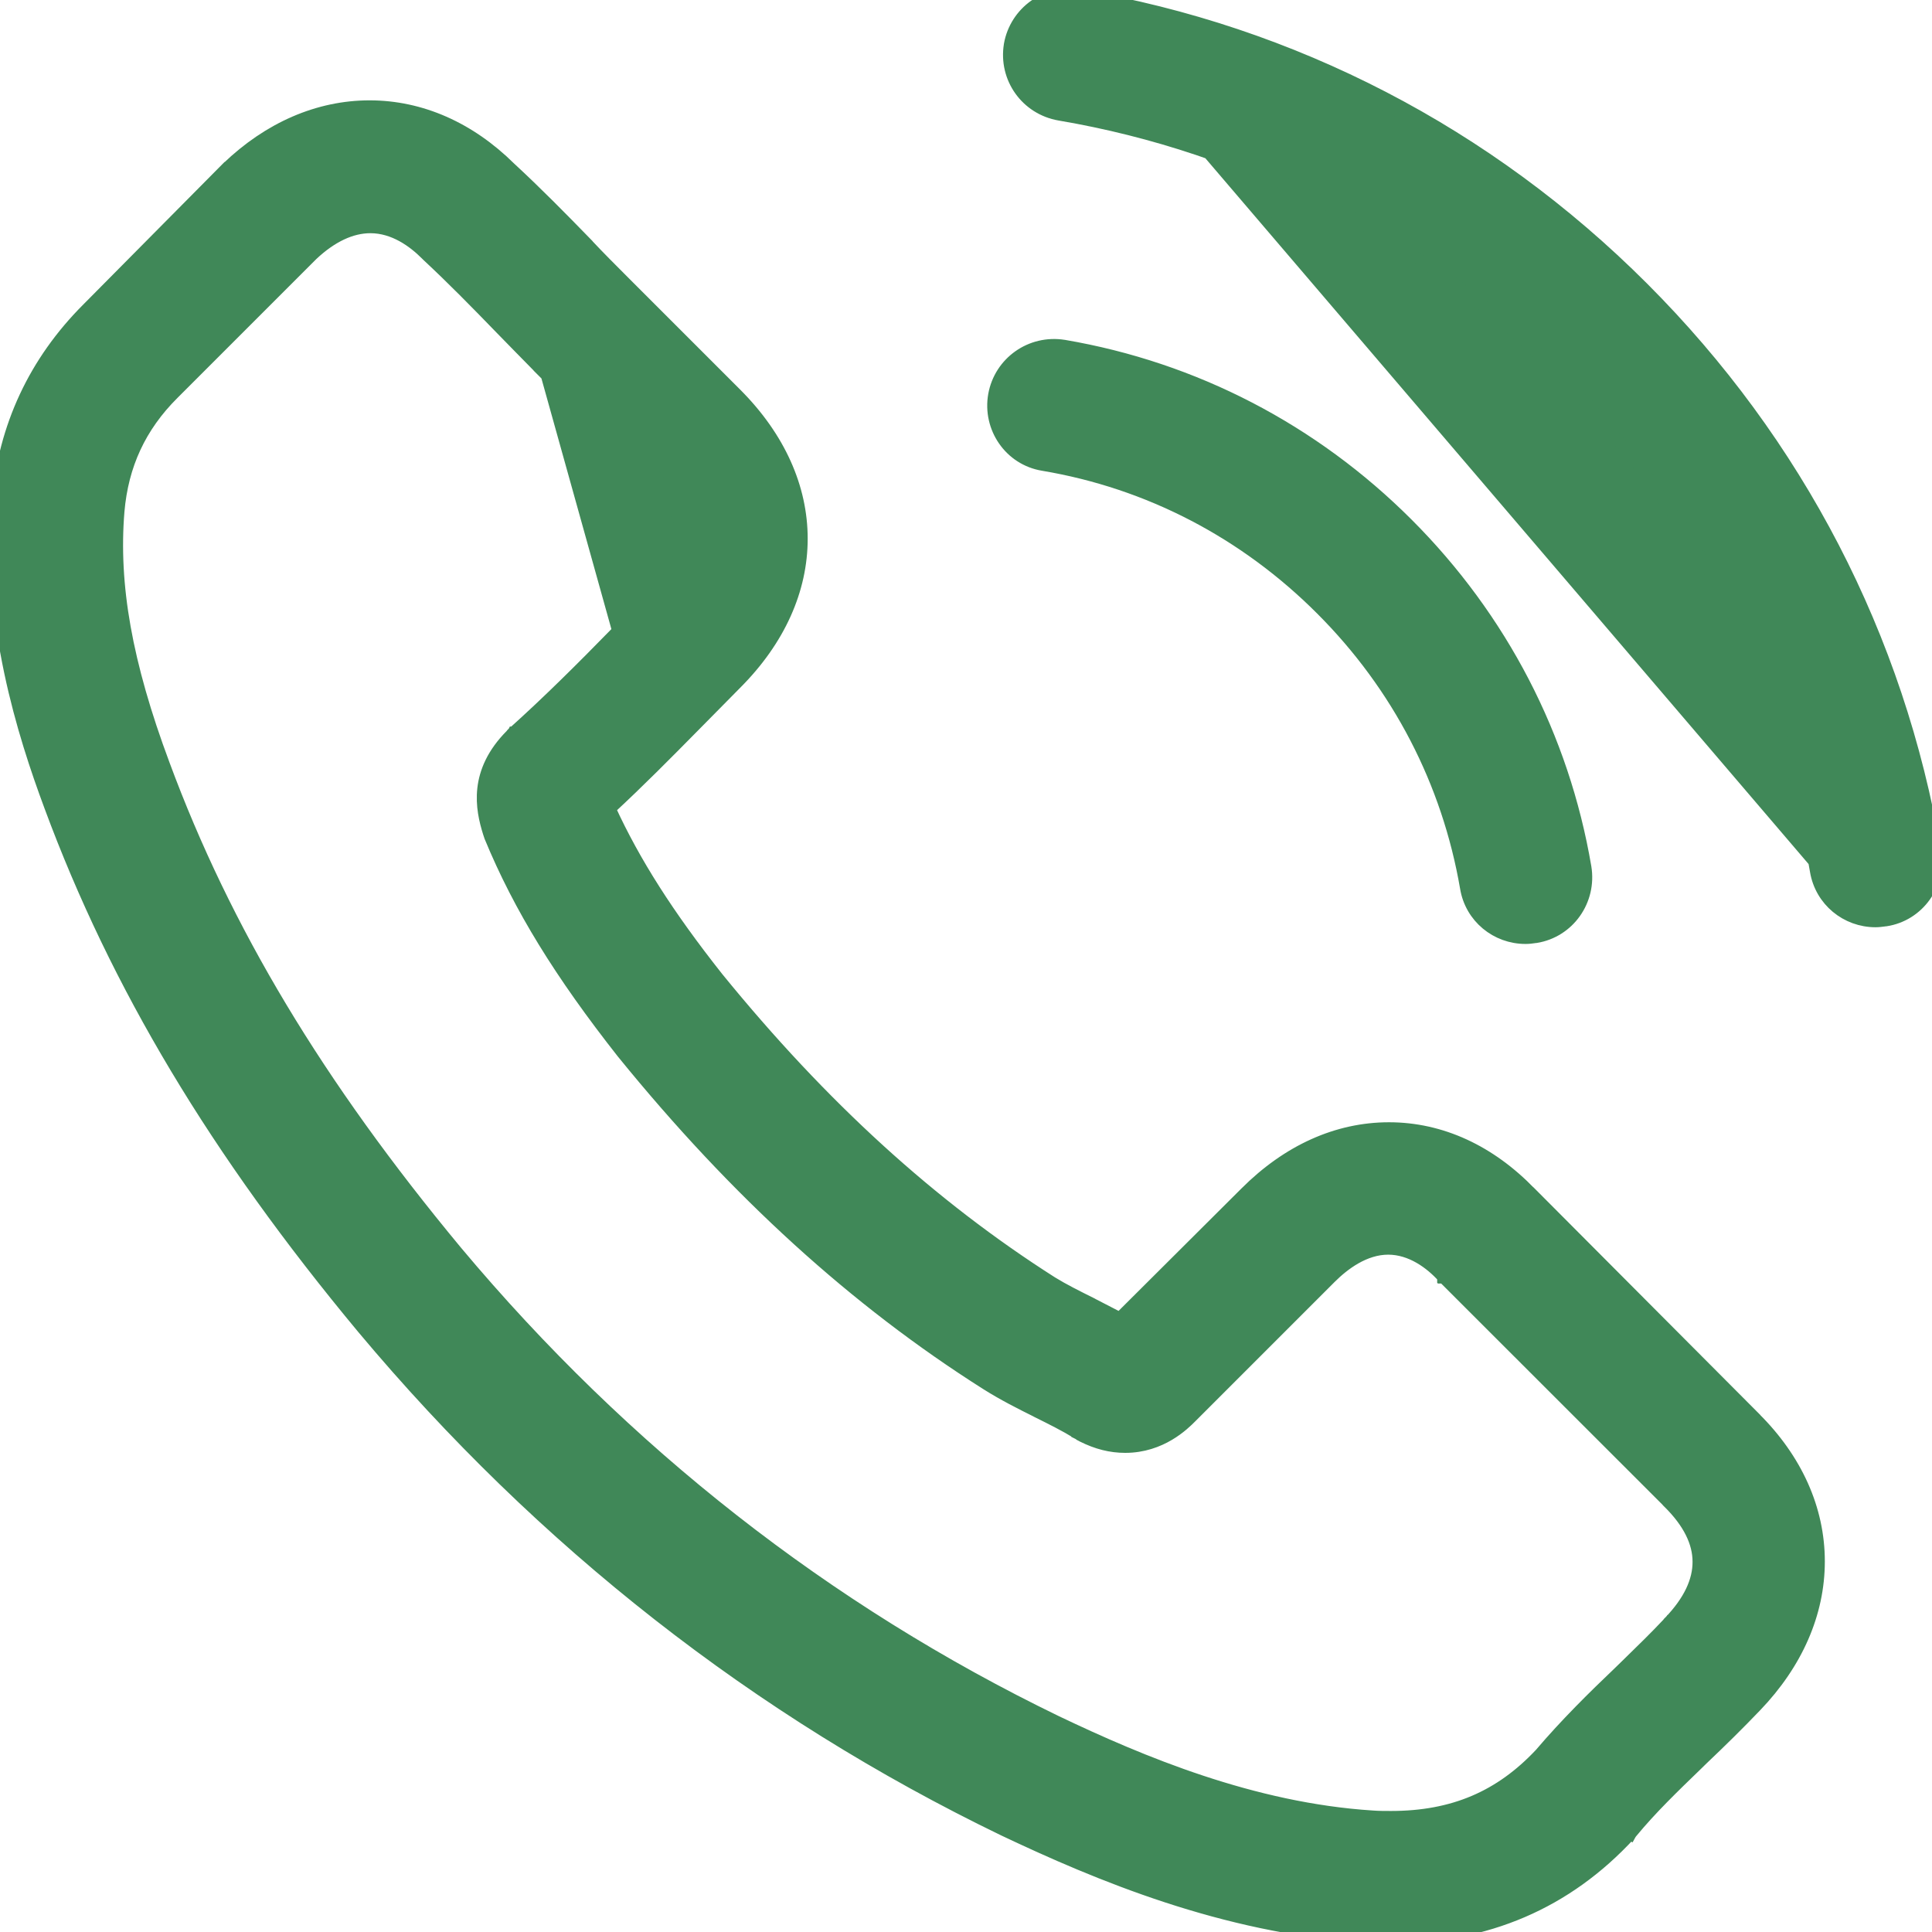 <svg width="17" height="17" viewBox="0 0 17 17" fill="none" xmlns="http://www.w3.org/2000/svg">
<path d="M4.781 3.204C4.724 3.146 4.667 3.088 4.61 3.03C4.553 2.972 4.496 2.914 4.44 2.856C4.221 2.63 4.013 2.419 3.794 2.214L4.781 3.204ZM4.781 3.204L5.76 4.184C6.14 4.564 6.14 4.916 5.76 5.296C5.725 5.331 5.691 5.366 5.657 5.4C5.588 5.469 5.521 5.538 5.451 5.605M4.781 3.204L5.451 5.605M5.451 5.605C5.15 5.913 4.863 6.2 4.551 6.48M5.451 5.605L4.551 6.48M4.551 6.48C4.548 6.483 4.546 6.485 4.543 6.487C4.539 6.49 4.535 6.493 4.533 6.498C4.224 6.807 4.282 7.108 4.346 7.313M4.551 6.48L4.346 7.313M4.346 7.313L4.357 7.345L4.346 7.313ZM9.608 11.47L9.607 11.469C9.478 11.405 9.358 11.345 9.256 11.282C8.2 10.61 7.238 9.735 6.316 8.602C5.879 8.05 5.584 7.585 5.369 7.117C5.625 6.88 5.866 6.636 6.099 6.4C6.125 6.374 6.15 6.348 6.176 6.322C6.226 6.271 6.276 6.22 6.327 6.169L6.327 6.169C6.377 6.118 6.427 6.067 6.477 6.017C6.862 5.632 7.057 5.188 7.057 4.74C7.057 4.292 6.862 3.848 6.477 3.463L5.498 2.484C5.386 2.372 5.272 2.258 5.165 2.144L5.165 2.144L5.165 2.143C4.949 1.921 4.723 1.691 4.489 1.475C4.133 1.123 3.704 0.933 3.252 0.933C2.8 0.933 2.364 1.123 1.998 1.475L1.998 1.475L1.997 1.475L1.993 1.479L1.99 1.483L1.989 1.483L0.77 2.713C0.77 2.713 0.77 2.713 0.77 2.713C0.302 3.181 0.035 3.752 -0.023 4.413L-0.023 4.413C-0.11 5.472 0.201 6.457 0.439 7.097C1.022 8.671 1.894 10.129 3.192 11.69L3.192 11.69C4.768 13.572 6.665 15.058 8.831 16.105L8.831 16.105C9.658 16.497 10.767 16.963 12.007 17.043L12.008 17.043C12.083 17.046 12.163 17.05 12.236 17.05C13.079 17.05 13.788 16.747 14.343 16.144L14.345 16.145L14.35 16.136C14.351 16.135 14.353 16.132 14.356 16.129C14.358 16.127 14.36 16.124 14.362 16.121C14.532 15.915 14.727 15.727 14.934 15.527C14.95 15.511 14.967 15.495 14.983 15.479C15.138 15.332 15.296 15.177 15.451 15.015C15.814 14.637 16.007 14.195 16.007 13.739C16.007 13.279 15.81 12.839 15.44 12.473C15.44 12.473 15.44 12.472 15.44 12.472L13.471 10.496C13.471 10.496 13.471 10.496 13.47 10.496C13.114 10.126 12.682 9.925 12.222 9.925C11.765 9.925 11.33 10.122 10.96 10.492L9.852 11.596C9.801 11.569 9.75 11.543 9.699 11.517C9.668 11.501 9.638 11.485 9.608 11.47ZM14.689 14.268C14.685 14.271 14.681 14.275 14.677 14.28C14.676 14.281 14.675 14.283 14.674 14.285C14.562 14.404 14.449 14.514 14.329 14.631C14.302 14.657 14.274 14.684 14.247 14.711C14.014 14.933 13.776 15.168 13.552 15.431C13.199 15.807 12.786 15.985 12.24 15.985C12.186 15.985 12.13 15.985 12.078 15.981L12.078 15.981C11.023 15.914 10.04 15.501 9.298 15.147C7.274 14.167 5.496 12.775 4.019 11.012C2.798 9.541 1.983 8.182 1.444 6.725L1.444 6.725C1.112 5.835 0.992 5.147 1.045 4.5C1.08 4.092 1.236 3.755 1.526 3.466L2.749 2.243C2.919 2.083 3.093 2.002 3.259 2.002C3.465 2.002 3.636 2.127 3.748 2.239L3.753 2.244L3.758 2.249L3.758 2.249L3.76 2.251C3.978 2.454 4.185 2.665 4.404 2.891L4.404 2.891C4.46 2.949 4.516 3.006 4.573 3.064L4.574 3.065C4.631 3.123 4.688 3.181 4.745 3.239L4.745 3.239L4.745 3.24L5.725 4.219C5.91 4.405 5.995 4.576 5.995 4.74C5.995 4.904 5.91 5.075 5.725 5.261C5.689 5.296 5.655 5.331 5.62 5.366C5.553 5.435 5.486 5.502 5.417 5.569L5.417 5.569L5.416 5.57C5.115 5.878 4.828 6.164 4.518 6.443L4.517 6.443L4.516 6.445L4.513 6.447L4.508 6.451C4.505 6.454 4.499 6.459 4.494 6.467C4.335 6.627 4.267 6.789 4.25 6.939C4.233 7.089 4.266 7.223 4.299 7.328L4.299 7.328L4.299 7.328L4.31 7.361L4.31 7.361L4.311 7.364C4.568 7.987 4.93 8.572 5.477 9.267L5.477 9.267L5.481 9.271L5.482 9.273C6.475 10.495 7.523 11.449 8.679 12.181C8.828 12.275 8.981 12.352 9.124 12.423L9.125 12.424C9.254 12.488 9.374 12.548 9.476 12.611L9.476 12.612L9.48 12.614C9.485 12.616 9.49 12.619 9.497 12.624L9.498 12.624C9.505 12.629 9.514 12.634 9.523 12.639C9.651 12.703 9.773 12.734 9.901 12.734C10.219 12.734 10.418 12.535 10.481 12.472L10.481 12.472L11.708 11.245C11.828 11.125 12.009 10.99 12.215 10.99C12.416 10.99 12.587 11.118 12.694 11.236L12.694 11.236L12.696 11.237L12.696 11.237L12.696 11.237L12.696 11.237L12.696 11.237L12.696 11.237L12.696 11.237L12.696 11.237L12.696 11.237L12.696 11.238L12.696 11.238L12.696 11.238L12.696 11.238L12.696 11.238L12.696 11.238L12.696 11.238L12.696 11.238L12.697 11.238L12.697 11.238L12.697 11.238L12.697 11.238L12.697 11.238L12.697 11.238L12.697 11.238L12.697 11.238L12.697 11.238L12.697 11.238L12.697 11.238L12.697 11.238L12.697 11.238L12.697 11.238L12.697 11.238L12.697 11.238L12.697 11.238L12.697 11.238L12.697 11.238L12.697 11.238L12.697 11.238L12.697 11.238L12.697 11.238L12.697 11.238L12.697 11.238L12.697 11.238L12.697 11.238L12.697 11.238L12.697 11.238L12.697 11.238L12.697 11.238L12.697 11.238L12.697 11.238L12.697 11.238L12.697 11.238L12.697 11.238L12.697 11.238L12.697 11.238L12.697 11.238L12.697 11.238L12.697 11.238L12.697 11.238L12.697 11.238L12.697 11.238L12.697 11.238L12.697 11.238L12.697 11.239L12.697 11.239L12.697 11.239L12.697 11.239L12.697 11.239L12.697 11.239L12.697 11.239L12.697 11.239L12.697 11.239L12.697 11.239L12.697 11.239L12.697 11.239L12.697 11.239L12.697 11.239L12.697 11.239L12.697 11.239L12.697 11.239L12.698 11.239L12.698 11.239L12.698 11.239L12.698 11.239L12.698 11.239L12.698 11.239L12.698 11.239L12.698 11.239L12.698 11.239L12.698 11.239L12.698 11.239L12.698 11.239L12.698 11.239L12.698 11.239L12.698 11.239L12.698 11.239L12.698 11.239L12.698 11.239L12.698 11.239L12.698 11.239L12.698 11.239L12.698 11.239L12.698 11.239L12.698 11.239L12.698 11.239L12.698 11.239L12.698 11.239L12.698 11.239L12.698 11.239L12.698 11.239L12.698 11.239L12.698 11.239L12.698 11.239L12.698 11.239L12.698 11.239L12.698 11.239L12.698 11.239L12.698 11.239L12.698 11.239L12.698 11.239L12.698 11.239L12.698 11.239L12.698 11.239L12.698 11.239L12.698 11.239L12.698 11.239L12.698 11.239L12.698 11.239L12.698 11.239L12.698 11.239L12.698 11.239L12.698 11.239L12.698 11.239L12.698 11.239L12.698 11.239L12.698 11.239L12.698 11.239L12.698 11.239L12.698 11.239L12.698 11.24L12.698 11.24L12.698 11.24L12.698 11.24L12.698 11.24L12.698 11.24L12.698 11.24L12.698 11.24L12.698 11.24L12.698 11.24L12.698 11.24L12.698 11.24L12.698 11.24L12.698 11.24L12.699 11.24L12.699 11.24L12.699 11.24L12.699 11.24L12.699 11.24L12.699 11.24L12.699 11.24L12.699 11.24L12.699 11.24L12.699 11.24L12.699 11.24L12.699 11.24L12.699 11.24L12.699 11.24L12.699 11.24L12.699 11.24L12.699 11.24L12.699 11.24L12.699 11.24L12.699 11.24L12.699 11.24L12.699 11.24L12.699 11.24L12.699 11.24L12.699 11.24L12.699 11.24L12.699 11.24L12.699 11.24L12.699 11.24L12.699 11.24L12.699 11.24L12.699 11.24L12.699 11.24L12.699 11.24L12.699 11.24L12.699 11.24L12.699 11.24L12.699 11.24L12.699 11.24L12.699 11.24L12.699 11.24L12.699 11.24L12.699 11.24L12.699 11.24L12.699 11.24L12.699 11.24L12.699 11.24L12.699 11.24L12.699 11.24L12.699 11.24L12.699 11.24L12.699 11.24L12.699 11.24L12.699 11.24L12.699 11.24L12.699 11.24L12.699 11.24L12.699 11.24L12.699 11.24L12.699 11.24L12.699 11.24L12.699 11.24L12.699 11.24L12.699 11.24L12.699 11.241L12.699 11.241L12.699 11.241L12.699 11.241L12.699 11.241L12.699 11.241L12.699 11.241L12.699 11.241L12.699 11.241L12.699 11.241L12.699 11.241L12.699 11.241L12.699 11.241L12.699 11.241L12.699 11.241L12.699 11.241L12.7 11.241L12.7 11.241L12.7 11.241L12.7 11.241L12.7 11.241L12.7 11.241L12.7 11.241L12.7 11.241L12.7 11.241L12.7 11.241L12.7 11.241L12.7 11.241L12.7 11.241L12.7 11.241L12.7 11.241L12.7 11.241L12.7 11.241L12.7 11.241L12.7 11.241L12.7 11.241L12.7 11.241L12.7 11.241L12.7 11.241L12.7 11.241L12.7 11.241L12.7 11.241L12.7 11.241L12.7 11.241L12.7 11.241L12.7 11.241L12.7 11.241L12.7 11.241L12.7 11.241L12.7 11.241L12.7 11.241L12.7 11.241L12.7 11.241L12.7 11.241L12.7 11.241L12.7 11.241L12.7 11.241L12.7 11.241L12.7 11.241L12.7 11.241L12.7 11.241L12.7 11.241L12.7 11.241L12.7 11.241L12.7 11.241L12.7 11.241L12.7 11.241L12.7 11.241L12.7 11.241L12.7 11.241L12.7 11.241L12.7 11.241L12.7 11.241L12.7 11.241L12.7 11.241L12.7 11.241L12.7 11.241L12.7 11.241L12.7 11.241L12.7 11.241L12.7 11.241L12.7 11.241L12.7 11.241L12.7 11.241L12.7 11.241L12.7 11.241L12.7 11.241L12.7 11.241L12.7 11.241L12.7 11.241L12.7 11.241L12.7 11.241L12.7 11.241L12.7 11.241L12.7 11.242L12.7 11.242L12.7 11.242L12.7 11.242L12.7 11.242L12.7 11.242L12.7 11.242L12.7 11.242L12.7 11.242L12.7 11.242L12.7 11.242L12.7 11.242L12.7 11.242L12.7 11.242L12.7 11.242L12.7 11.242L12.7 11.242L12.7 11.242L12.7 11.242L12.7 11.242L12.7 11.242L12.7 11.242L12.7 11.242L12.7 11.242L12.701 11.242L12.701 11.242L12.701 11.242L12.701 11.242L12.701 11.242L12.701 11.242L12.701 11.242L12.701 11.242L12.701 11.242L12.701 11.242L12.701 11.242L12.701 11.242L12.701 11.242L12.701 11.242L12.701 11.242L12.701 11.242L12.701 11.242L12.701 11.242L12.701 11.242L12.701 11.242L12.701 11.242L12.701 11.242L12.701 11.242L12.701 11.242L12.701 11.242L12.701 11.242L12.701 11.242L12.701 11.242L12.701 11.242L12.701 11.242L12.701 11.242L12.701 11.242L12.701 11.242L12.701 11.242L12.701 11.242L12.701 11.242L12.701 11.242L12.701 11.242L12.701 11.242L12.701 11.242L12.701 11.242L12.701 11.242L12.701 11.242L12.701 11.242L12.701 11.242L12.701 11.242L12.701 11.242L12.701 11.242L12.701 11.242L12.701 11.242L12.701 11.242L12.701 11.242L12.701 11.242L12.701 11.242L12.701 11.242L12.701 11.242L12.701 11.242L12.701 11.242L12.701 11.242L12.701 11.242L12.701 11.242L12.701 11.242L12.701 11.242L12.701 11.242L12.701 11.242L12.701 11.242L12.701 11.243L12.701 11.243L12.701 11.243L12.701 11.243L12.701 11.243L12.701 11.243L12.701 11.243L12.701 11.243L12.701 11.243L12.701 11.243L12.701 11.243L12.701 11.243L12.702 11.243L12.702 11.243L12.702 11.243L12.702 11.243L12.702 11.243L12.702 11.243L12.702 11.243L12.702 11.243L12.702 11.243L12.702 11.243L12.702 11.243L12.702 11.243L12.702 11.243L12.702 11.243L12.702 11.243L12.702 11.243L12.702 11.243L12.702 11.243L12.702 11.243L12.702 11.243L12.702 11.243L12.702 11.243L12.702 11.243L12.702 11.243L12.702 11.243L12.702 11.243L12.702 11.243L12.702 11.243L12.702 11.243L12.702 11.243L12.702 11.243L12.702 11.243L12.702 11.243L12.702 11.243L12.702 11.243L12.702 11.243L12.702 11.243L12.702 11.243L12.702 11.243L12.702 11.243L12.702 11.243L12.702 11.243L12.702 11.243L12.702 11.243L12.702 11.243L12.702 11.243L12.702 11.243L12.702 11.243L12.702 11.243L12.702 11.243L12.702 11.243L12.702 11.243L12.702 11.244L12.702 11.244L12.702 11.244L12.702 11.244L12.703 11.244L12.703 11.244L12.703 11.244L12.703 11.244L12.703 11.244L12.703 11.244L12.703 11.244L12.703 11.244L12.703 11.244L12.703 11.244L12.703 11.244L12.703 11.244L12.703 11.244L12.703 11.244L12.703 11.244L12.703 11.244L12.703 11.244L12.703 11.244L12.703 11.244L12.703 11.244L12.703 11.244L12.703 11.244L12.703 11.244L12.703 11.244L12.703 11.244L12.703 11.244L12.703 11.244L12.703 11.244L12.703 11.244L12.703 11.244L12.703 11.244L12.703 11.244L12.703 11.244L12.703 11.244L12.703 11.244L12.703 11.244L12.703 11.244L12.703 11.244L12.703 11.244L12.703 11.244L12.703 11.244L12.703 11.244L12.703 11.244L12.703 11.245L14.68 13.221L14.68 13.222C14.859 13.399 14.943 13.573 14.943 13.742C14.944 13.91 14.863 14.086 14.689 14.268ZM14.719 14.309V14.261C14.723 14.261 14.727 14.262 14.732 14.263C14.738 14.265 14.745 14.269 14.751 14.275C14.741 14.286 14.73 14.298 14.719 14.309Z" fill="#408858" stroke="#408858" stroke-width="0.1"/>
<path d="M13.512 8.248L13.512 8.248L13.514 8.248C13.807 8.201 14.001 7.923 13.953 7.631L13.953 7.631C13.758 6.483 13.215 5.437 12.386 4.608C11.557 3.779 10.511 3.236 9.363 3.04L9.363 3.04L9.362 3.04C9.07 2.993 8.797 3.186 8.745 3.475C8.694 3.764 8.884 4.045 9.178 4.093C10.107 4.249 10.952 4.689 11.626 5.364C12.3 6.038 12.737 6.883 12.897 7.812C12.94 8.074 13.166 8.256 13.423 8.256C13.452 8.256 13.478 8.253 13.503 8.249C13.506 8.249 13.509 8.249 13.512 8.248Z" fill="#408858" stroke="#408858" stroke-width="0.1"/>
<path d="M15.976 7.665C16.02 7.927 16.246 8.109 16.503 8.109C16.532 8.109 16.558 8.105 16.583 8.102C16.586 8.102 16.589 8.102 16.592 8.101L16.592 8.101L16.593 8.101C16.883 8.057 17.081 7.78 17.029 7.491C16.708 5.607 15.821 3.894 14.457 2.53C13.094 1.167 11.38 0.279 9.497 -0.042C9.207 -0.093 8.934 0.105 8.883 0.393L8.883 0.393L8.883 0.394C8.835 0.687 9.029 0.96 9.322 1.011L9.322 1.011C10.984 1.293 12.499 2.081 13.705 3.283C14.91 4.488 15.695 6.004 15.976 7.665ZM15.976 7.665C15.976 7.665 15.976 7.665 15.976 7.665L16.026 7.657M15.976 7.665C15.976 7.665 15.976 7.665 15.976 7.665L16.026 7.657M16.026 7.657C16.065 7.894 16.27 8.059 16.503 8.059C16.529 8.059 16.552 8.056 16.577 8.053C16.58 8.052 16.582 8.052 16.585 8.052C16.847 8.012 17.027 7.761 16.98 7.499C16.661 5.626 15.778 3.922 14.422 2.566C13.066 1.209 11.361 0.327 9.488 0.007L16.026 7.657Z" fill="#408858" stroke="#408858" stroke-width="0.1"/>
</svg>
